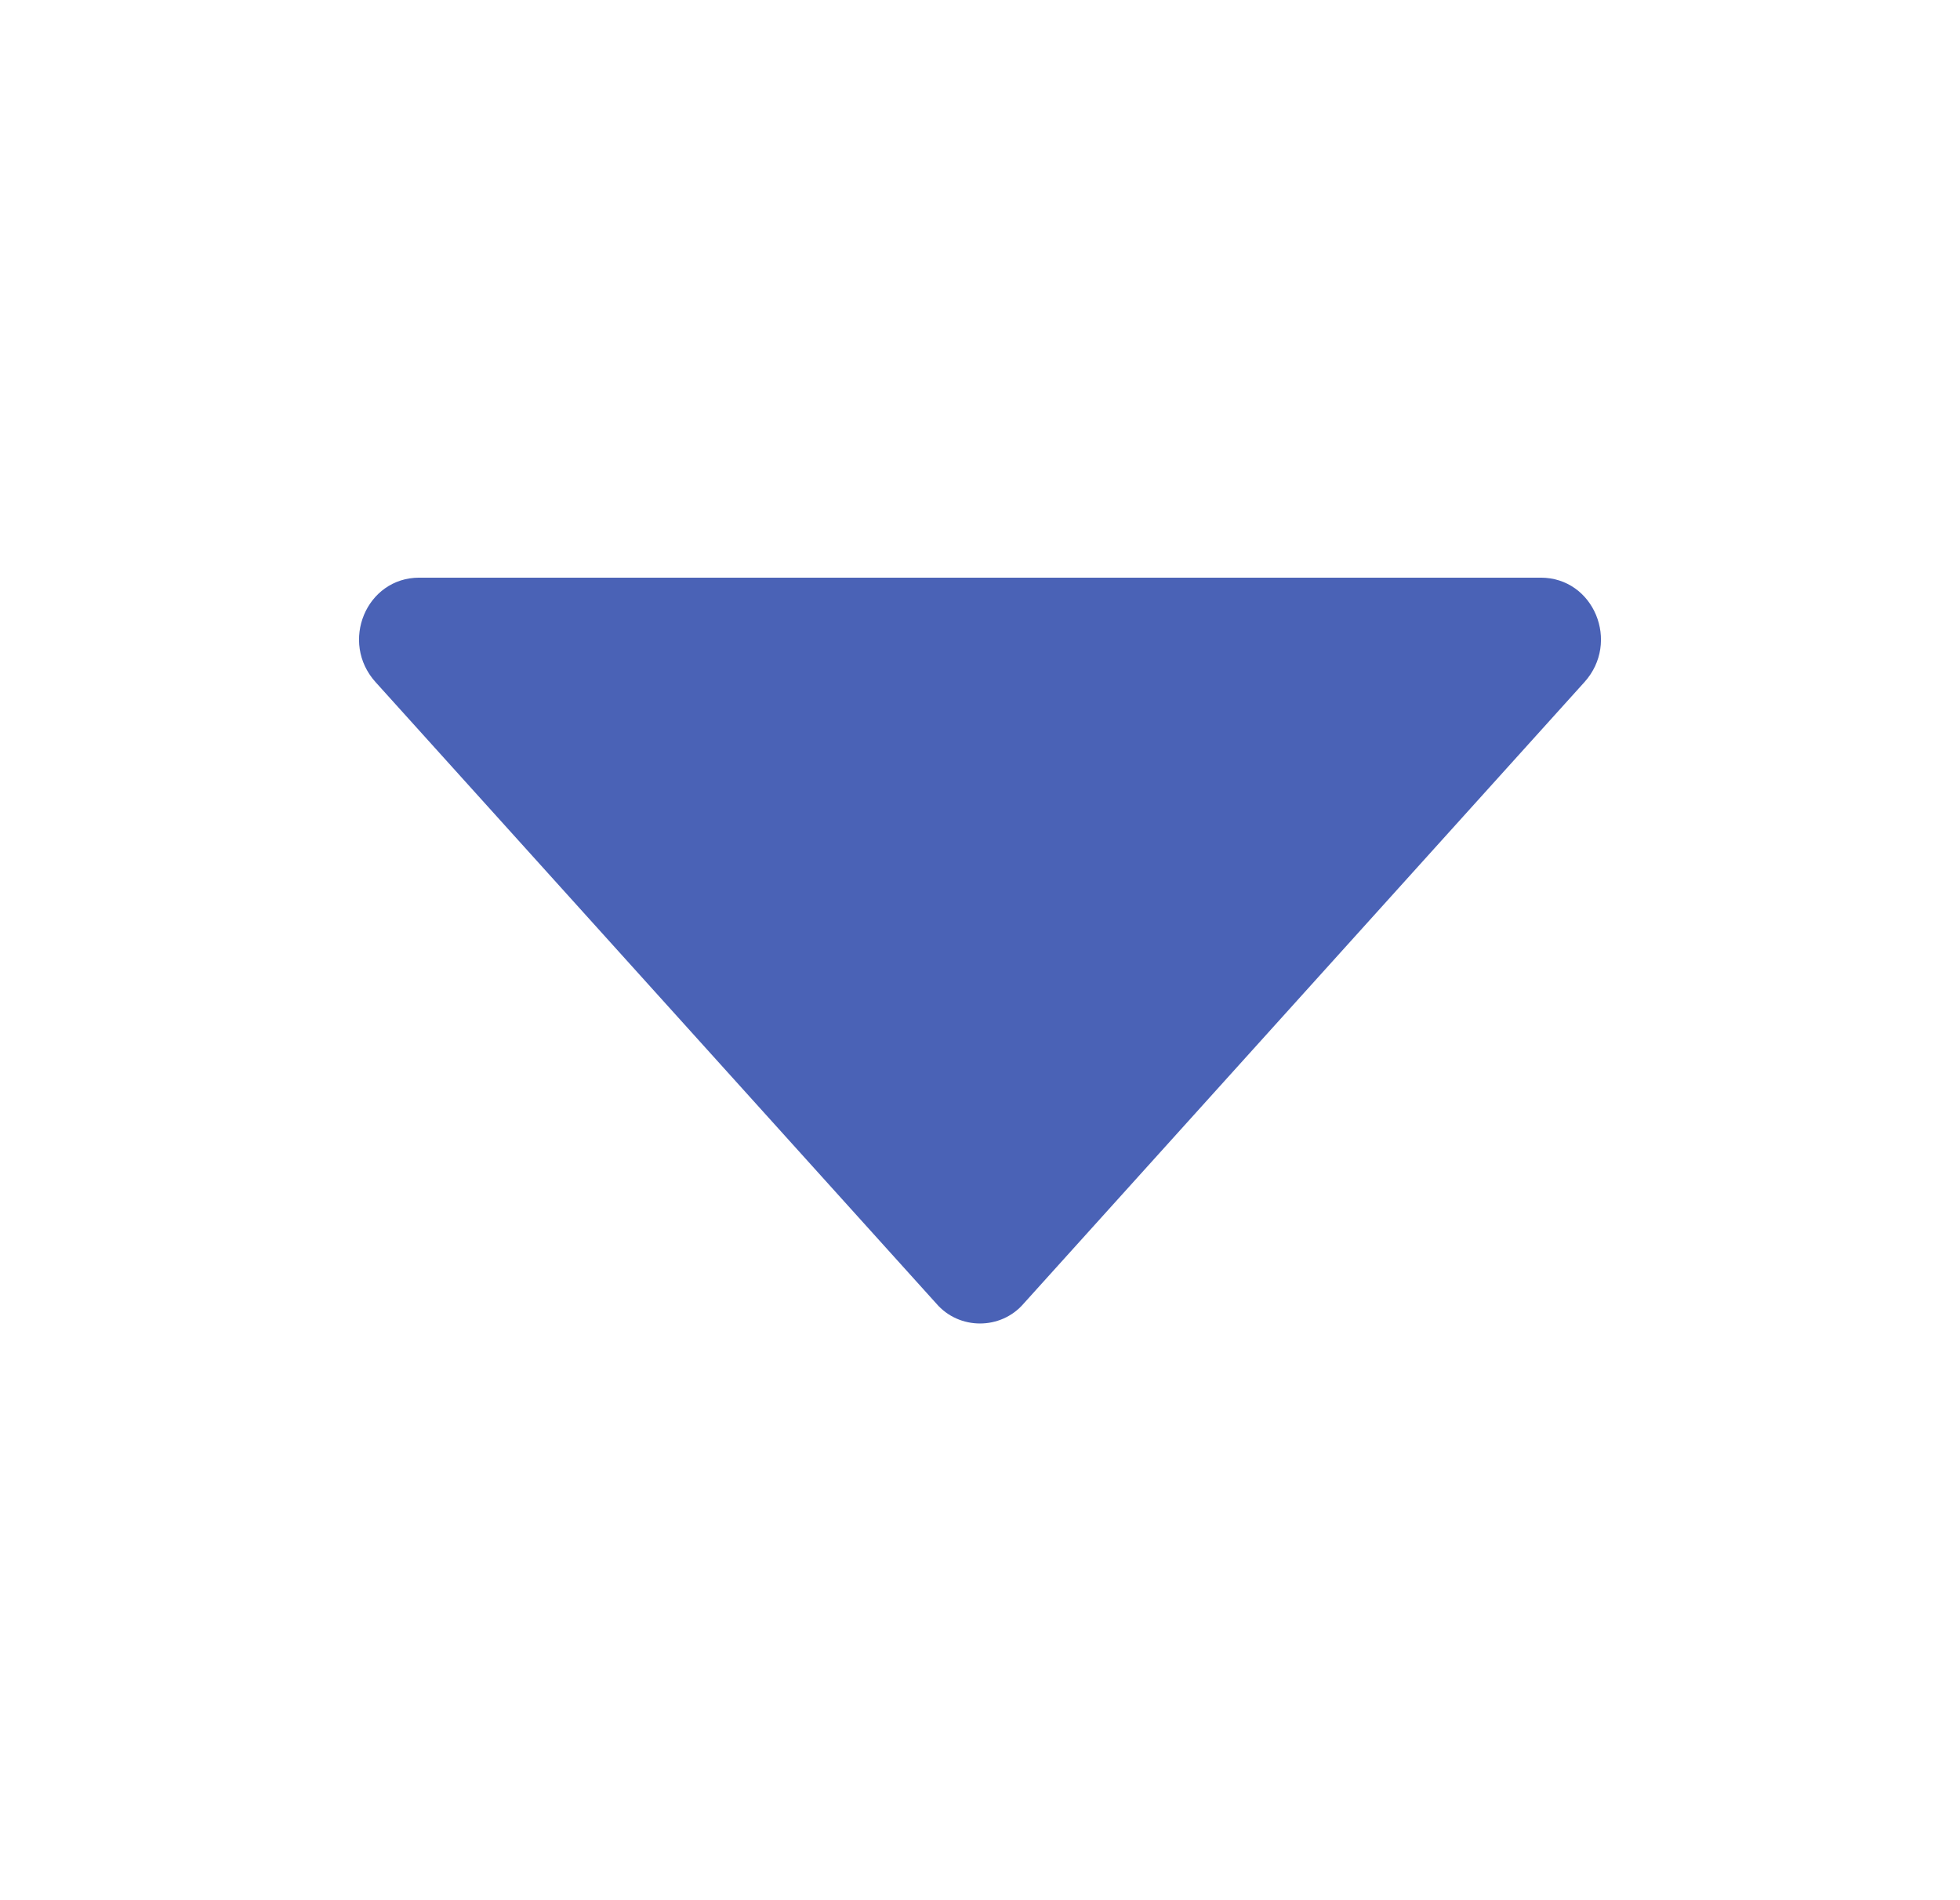 <svg width="33" height="32" viewBox="0 0 33 32" fill="none" xmlns="http://www.w3.org/2000/svg">
<path d="M26.676 11.488L17.236 21.952C16.852 22.4 16.148 22.4 15.764 21.952L6.324 11.488C5.716 10.816 6.164 9.728 7.06 9.728L25.94 9.728C26.836 9.728 27.284 10.816 26.676 11.488Z" fill="#4A62B6"/>
</svg>
